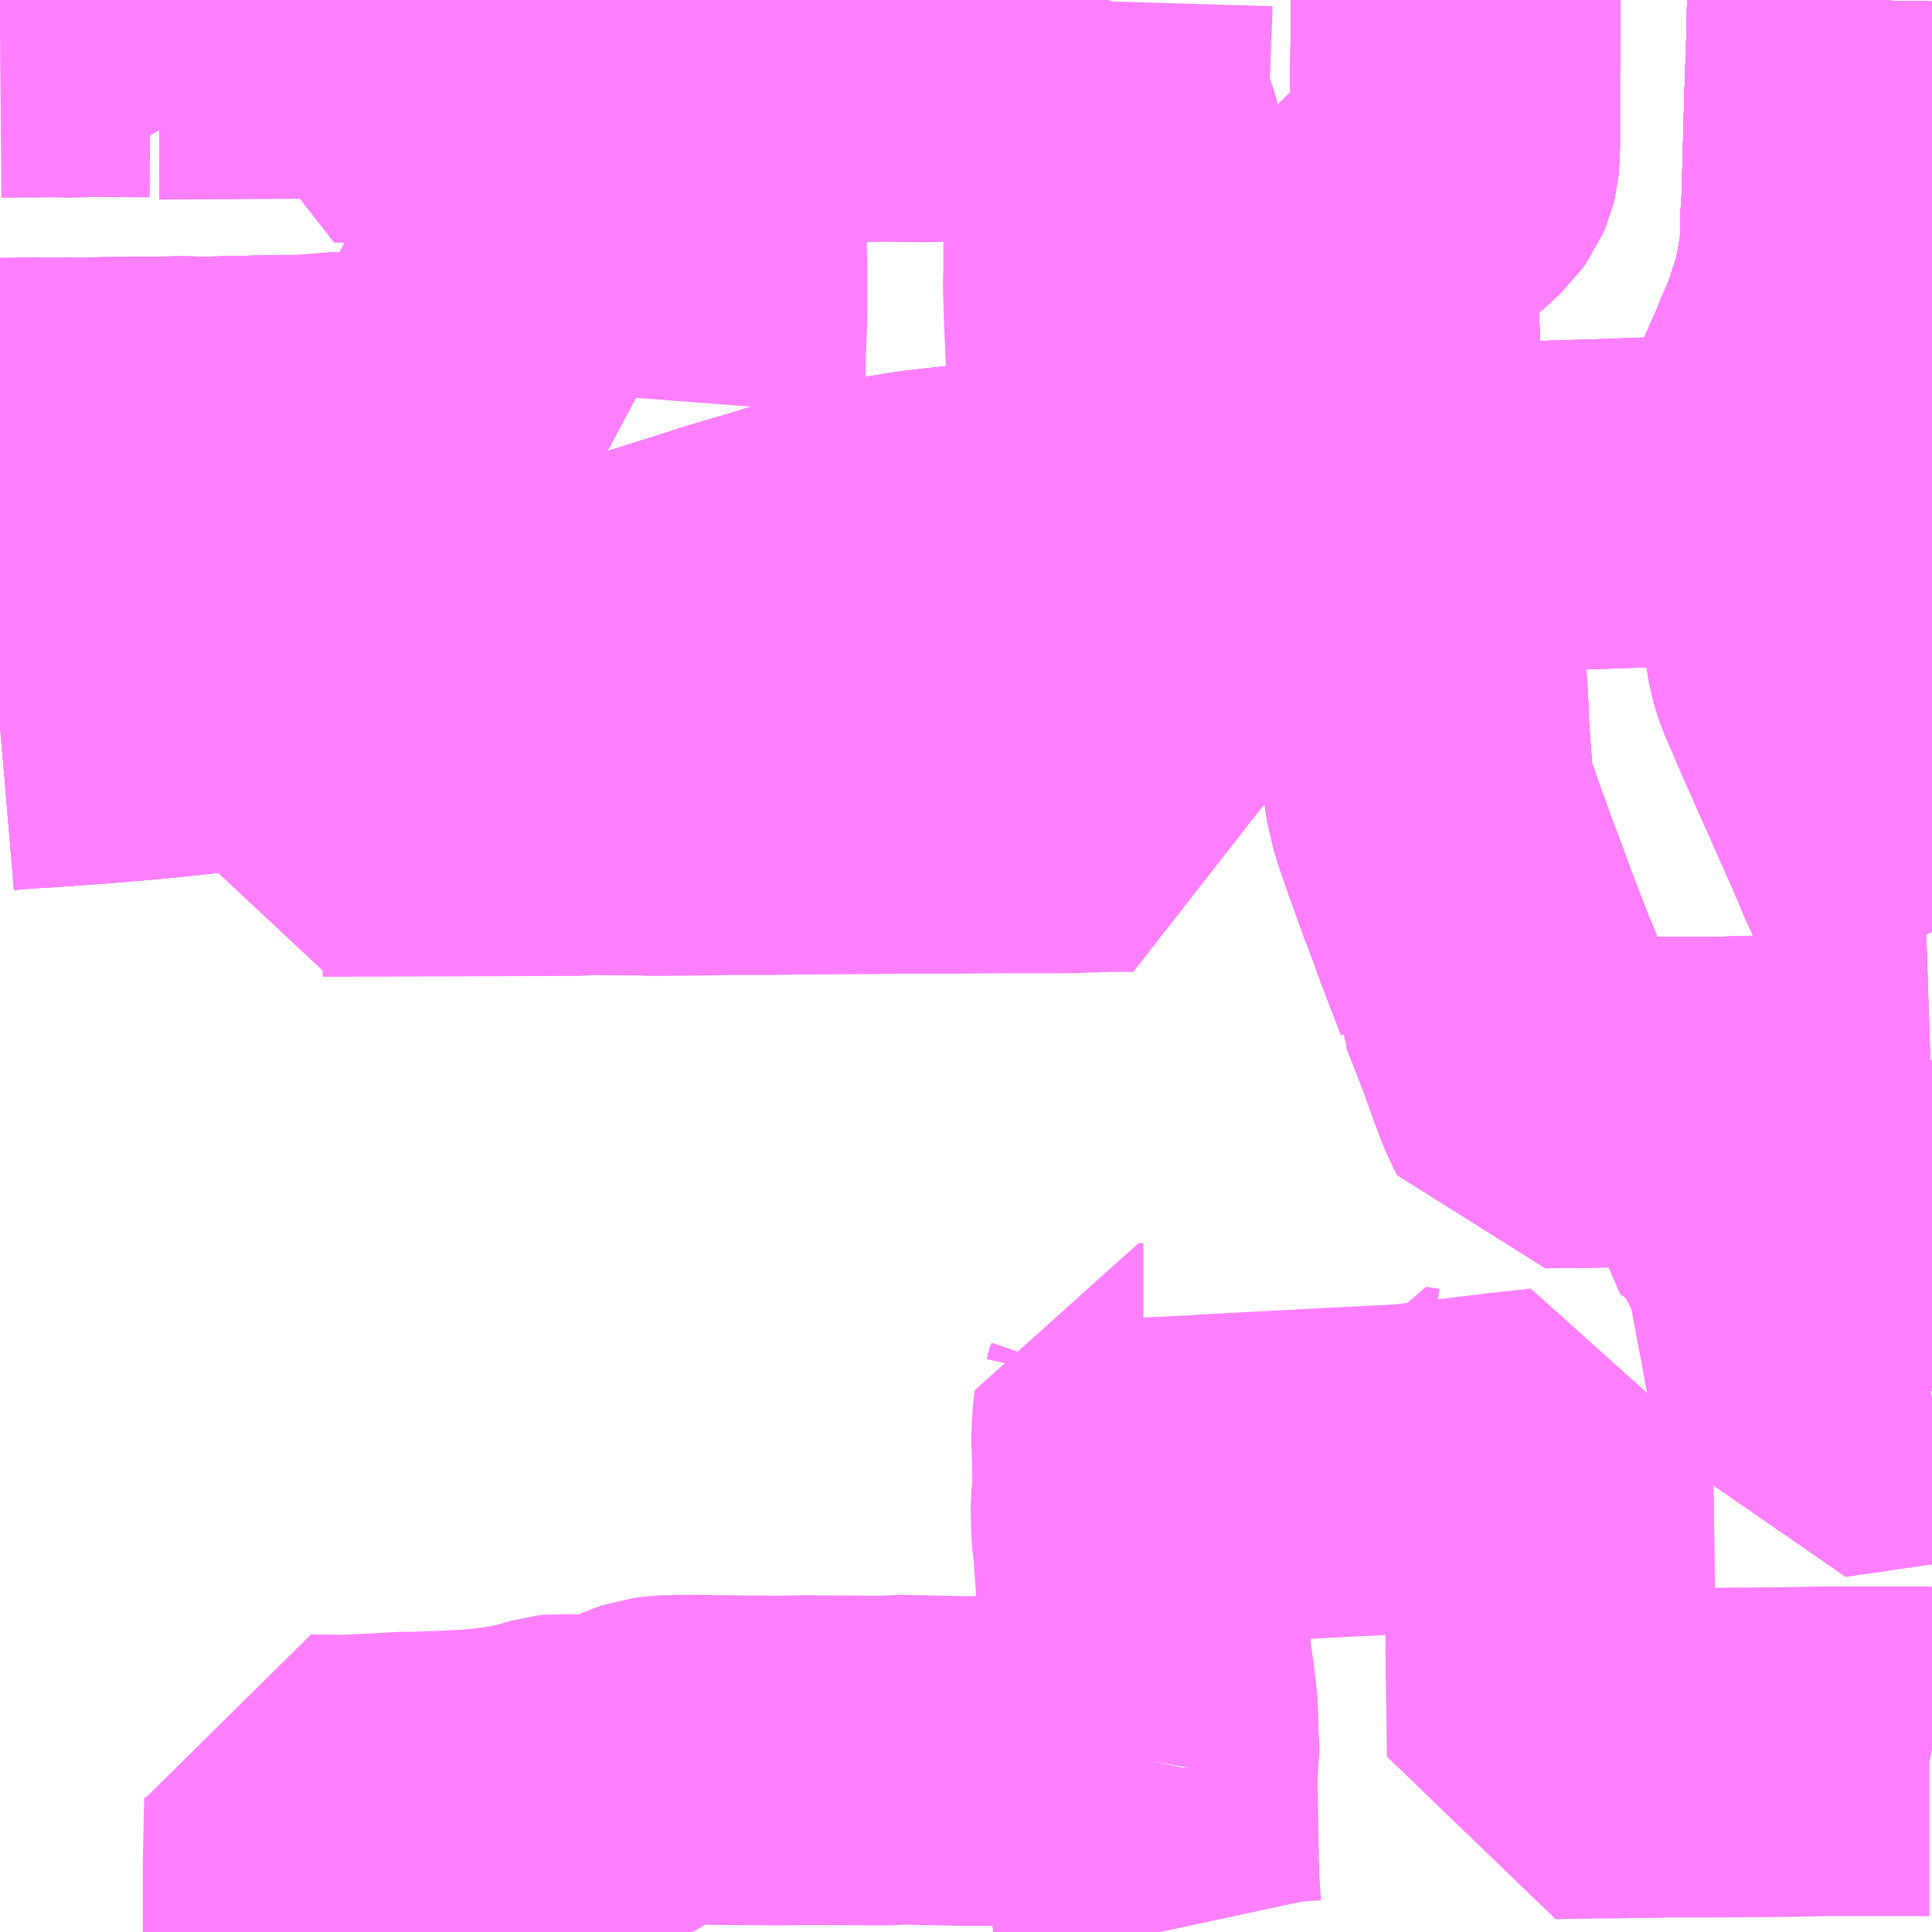 <?xml version="1.0" encoding="UTF-8"?>
<svg  xmlns="http://www.w3.org/2000/svg" xmlns:xlink="http://www.w3.org/1999/xlink" xmlns:go="http://purl.org/svgmap/profile" property="N07_001,N07_002,N07_003,N07_004,N07_005,N07_006,N07_007" viewBox="13579.102 -3462.891 4.395 4.395" go:dataArea="13579.1015625 -3462.890625 4.39453125 4.39453125" >
<globalCoordinateSystem srsName="http://purl.org/crs/84" transform="matrix(100.0,0.0,0.0,-100.0,0.0,0.0)" />
<defs>
 <g id="p0" >
  <circle cx="0.0" cy="0.0" r="3" stroke="green" stroke-width="0.75" vector-effect="non-scaling-stroke" />
 </g>
</defs>
<g fill="none" fill-rule="evenodd" stroke="#FF00FF" stroke-width="0.75" opacity="0.5" vector-effect="non-scaling-stroke" stroke-linejoin="bevel" >
<path content="1,JRバス関東（株）,プレミアム中央ドリーム号/中央ドリーム号/プレミアムドリーム号/ドリーム号/レディースドリーム号/プレミアムレディース,9.4,12.0,12.0," xlink:title="1" d="M13580.423,-3462.891L13580.424,-3462.875L13580.426,-3462.849L13580.426,-3462.829L13580.427,-3462.817L13580.427,-3462.778L13580.426,-3462.74L13580.426,-3462.714L13580.423,-3462.706L13580.42,-3462.671L13580.416,-3462.641L13580.412,-3462.615L13580.405,-3462.585L13580.398,-3462.547L13580.394,-3462.532L13580.383,-3462.49L13580.376,-3462.467L13580.367,-3462.444L13580.359,-3462.426L13580.355,-3462.418L13580.345,-3462.4L13580.334,-3462.38L13580.314,-3462.343L13580.253,-3462.23L13580.191,-3462.113L13580.115,-3461.971L13580.105,-3461.952L13580.1,-3461.943L13580.081,-3461.941L13580.03,-3461.94L13579.993,-3461.94L13579.934,-3461.939L13579.926,-3461.939L13579.886,-3461.938L13579.796,-3461.936L13579.749,-3461.936L13579.572,-3461.932L13579.511,-3461.933L13579.466,-3461.932L13579.453,-3461.932L13579.351,-3461.931L13579.265,-3461.93L13579.166,-3461.93L13579.134,-3461.929L13579.109,-3461.929L13579.104,-3461.929L13579.102,-3461.929"/>
<path content="1,JRバス関東（株）,青春中央ドリーム号/青春中央エコドリーム号/青春ドリーム号/青春レディースドリーム号/青春エコドリーム号/超得割青春号,10.0,14.0,14.0," xlink:title="1" d="M13580.423,-3462.891L13580.424,-3462.875L13580.426,-3462.849L13580.426,-3462.829L13580.427,-3462.817L13580.427,-3462.778L13580.426,-3462.74L13580.426,-3462.714L13580.423,-3462.706L13580.42,-3462.671L13580.416,-3462.641L13580.412,-3462.615L13580.405,-3462.585L13580.398,-3462.547L13580.394,-3462.532L13580.383,-3462.49L13580.376,-3462.467L13580.367,-3462.444L13580.359,-3462.426L13580.355,-3462.418L13580.345,-3462.4L13580.334,-3462.38L13580.314,-3462.343L13580.253,-3462.23L13580.191,-3462.113L13580.115,-3461.971L13580.105,-3461.952L13580.1,-3461.943L13580.081,-3461.941L13580.03,-3461.94L13579.993,-3461.94L13579.934,-3461.939L13579.926,-3461.939L13579.886,-3461.938L13579.796,-3461.936L13579.749,-3461.936L13579.572,-3461.932L13579.511,-3461.933L13579.466,-3461.932L13579.453,-3461.932L13579.351,-3461.931L13579.265,-3461.93L13579.166,-3461.93L13579.134,-3461.929L13579.109,-3461.929L13579.104,-3461.929L13579.102,-3461.929"/>
<path content="1,三重交通（株）,上野天理線,4.5,4.0,4.0," xlink:title="1" d="M13583.106,-3460.157L13583.132,-3460.098L13583.16,-3460.099L13583.248,-3460.1L13583.349,-3460.102L13583.462,-3460.104L13583.496,-3460.104M13583.496,-3460.771L13583.488,-3460.789L13583.452,-3460.872L13583.447,-3460.881L13583.425,-3460.933L13583.414,-3460.956L13583.412,-3460.963L13583.399,-3460.992L13583.388,-3461.019L13583.376,-3461.045L13583.329,-3461.151L13583.303,-3461.209L13583.288,-3461.244L13583.281,-3461.259L13583.266,-3461.293L13583.253,-3461.324L13583.233,-3461.369L13583.223,-3461.402L13583.218,-3461.434L13583.217,-3461.451L13583.213,-3461.504L13583.212,-3461.537L13583.211,-3461.597L13583.207,-3461.619L13583.2,-3461.729L13583.199,-3461.742L13583.197,-3461.763L13583.221,-3461.763L13583.367,-3461.764L13583.443,-3461.765L13583.493,-3461.766L13583.496,-3461.766"/>
<path content="1,三重交通（株）,伊賀～大阪,4.0,4.0,4.0," xlink:title="1" d="M13579.102,-3461.24L13579.149,-3461.244L13579.216,-3461.248L13579.313,-3461.255L13579.443,-3461.266L13579.576,-3461.28L13579.673,-3461.291L13579.803,-3461.306L13579.853,-3461.313L13579.978,-3461.335L13580.046,-3461.35L13580.082,-3461.359L13580.092,-3461.362L13580.165,-3461.381L13580.287,-3461.412L13580.445,-3461.46L13580.615,-3461.513L13580.776,-3461.564L13580.888,-3461.597L13580.9,-3461.601L13581.025,-3461.64L13581.066,-3461.651L13581.119,-3461.662L13581.152,-3461.667L13581.195,-3461.674L13581.315,-3461.688L13581.357,-3461.693L13581.416,-3461.697L13581.43,-3461.698L13581.534,-3461.705L13581.638,-3461.711L13581.681,-3461.713L13581.862,-3461.718L13581.994,-3461.722L13582.124,-3461.726L13582.285,-3461.731L13582.73,-3461.744L13582.951,-3461.752L13583.006,-3461.755L13583.02,-3461.755L13583.175,-3461.762L13583.197,-3461.763L13583.221,-3461.763L13583.367,-3461.764L13583.443,-3461.765L13583.493,-3461.766L13583.496,-3461.766"/>
<path content="1,京成バス（株）,奈良～上野・東京ディズニーリゾート,0.5,0.5,0.5," xlink:title="1" d="M13583.106,-3460.157L13583.149,-3460.16"/>
<path content="1,京成バス（株）,奈良～上野・東京ディズニーリゾート,0.5,0.5,0.5," xlink:title="1" d="M13583.149,-3460.16L13583.16,-3460.099L13583.248,-3460.1L13583.349,-3460.102L13583.462,-3460.104L13583.496,-3460.104"/>
<path content="1,京成バス（株）,奈良～上野・東京ディズニーリゾート,0.5,0.5,0.5," xlink:title="1" d="M13579.102,-3461.929L13579.104,-3461.929L13579.109,-3461.929L13579.134,-3461.929L13579.166,-3461.93L13579.265,-3461.93L13579.351,-3461.931L13579.453,-3461.932L13579.466,-3461.932L13579.511,-3461.933L13579.572,-3461.932L13579.749,-3461.936L13579.796,-3461.936L13579.886,-3461.938L13579.926,-3461.939L13579.934,-3461.939L13579.993,-3461.94L13580.03,-3461.94L13580.081,-3461.941L13580.1,-3461.943L13580.105,-3461.952L13580.115,-3461.971L13580.191,-3462.113L13580.253,-3462.23L13580.314,-3462.343L13580.334,-3462.38L13580.345,-3462.4L13580.355,-3462.418L13580.359,-3462.426L13580.367,-3462.444L13580.376,-3462.467L13580.383,-3462.49L13580.394,-3462.485L13580.407,-3462.507L13580.419,-3462.528L13580.432,-3462.554L13580.467,-3462.616L13580.497,-3462.672L13580.521,-3462.711L13580.537,-3462.744L13580.546,-3462.761L13580.579,-3462.823L13580.62,-3462.891M13583.315,-3462.891L13583.314,-3462.838L13583.312,-3462.76L13583.31,-3462.713L13583.307,-3462.609L13583.302,-3462.425L13583.3,-3462.402L13583.299,-3462.356L13583.298,-3462.32L13583.298,-3462.311L13583.281,-3462.221L13583.271,-3462.186L13583.256,-3462.14L13583.247,-3462.115L13583.232,-3462.079L13583.226,-3462.066L13583.216,-3462.04L13583.211,-3462.029L13583.172,-3461.941L13583.168,-3461.933L13583.179,-3461.876L13583.185,-3461.836L13583.187,-3461.829L13583.192,-3461.795L13583.197,-3461.763L13583.199,-3461.742L13583.2,-3461.729L13583.207,-3461.619L13583.211,-3461.597L13583.212,-3461.537L13583.213,-3461.504L13583.217,-3461.451L13583.218,-3461.434L13583.223,-3461.402L13583.233,-3461.369L13583.253,-3461.324L13583.266,-3461.293L13583.281,-3461.259L13583.288,-3461.244L13583.303,-3461.209L13583.329,-3461.151L13583.376,-3461.045L13583.388,-3461.019L13583.399,-3460.992L13583.412,-3460.963L13583.414,-3460.956L13583.425,-3460.933L13583.447,-3460.881L13583.452,-3460.872L13583.488,-3460.789L13583.496,-3460.771M13583.496,-3460.391L13583.465,-3460.39L13583.336,-3460.389L13583.208,-3460.387L13583.105,-3460.387L13583.109,-3460.372L13583.121,-3460.308L13583.123,-3460.294L13583.126,-3460.281L13583.144,-3460.185L13583.149,-3460.16"/>
<path content="1,名鉄バス（株）,名古屋～奈良,4.0,4.0,4.0," xlink:title="1" d="M13583.315,-3462.891L13583.314,-3462.838L13583.312,-3462.76L13583.31,-3462.713L13583.307,-3462.609L13583.302,-3462.425L13583.299,-3462.356L13583.298,-3462.32L13583.298,-3462.311L13583.281,-3462.221L13583.271,-3462.186L13583.256,-3462.14L13583.247,-3462.115L13583.232,-3462.079L13583.226,-3462.066L13583.216,-3462.04L13583.211,-3462.029L13583.172,-3461.941L13583.168,-3461.933L13583.179,-3461.876L13583.185,-3461.836L13583.187,-3461.829L13583.192,-3461.795L13583.197,-3461.763L13583.199,-3461.742L13583.2,-3461.729L13583.207,-3461.619L13583.211,-3461.597L13583.212,-3461.537L13583.213,-3461.504L13583.217,-3461.451L13583.218,-3461.434L13583.223,-3461.402L13583.233,-3461.369L13583.253,-3461.324L13583.266,-3461.293L13583.281,-3461.259L13583.303,-3461.209L13583.329,-3461.151L13583.376,-3461.045L13583.388,-3461.019L13583.399,-3460.992L13583.412,-3460.963L13583.425,-3460.933L13583.447,-3460.881L13583.452,-3460.872L13583.488,-3460.789L13583.496,-3460.771"/>
<path content="1,大阪空港交通（株）,関西空港リムジンバス　天理駅&gt;&gt;&gt;大阪（伊丹）空港,8.0,8.0,8.0," xlink:title="1" d="M13583.315,-3462.891L13583.314,-3462.838L13583.312,-3462.76L13583.31,-3462.713L13583.307,-3462.609L13583.302,-3462.425L13583.3,-3462.402L13583.299,-3462.356L13583.298,-3462.32L13583.298,-3462.311L13583.281,-3462.221L13583.271,-3462.186L13583.256,-3462.14L13583.247,-3462.115L13583.232,-3462.079L13583.226,-3462.066L13583.216,-3462.04L13583.211,-3462.029L13583.172,-3461.941L13583.168,-3461.933L13583.179,-3461.876L13583.185,-3461.836L13583.187,-3461.829L13583.192,-3461.795L13583.197,-3461.763L13583.199,-3461.742L13583.2,-3461.729L13583.207,-3461.619L13583.211,-3461.597L13583.212,-3461.537L13583.213,-3461.504L13583.217,-3461.451L13583.218,-3461.434L13583.223,-3461.402L13583.233,-3461.369L13583.253,-3461.324L13583.266,-3461.293L13583.281,-3461.259L13583.303,-3461.209L13583.329,-3461.151L13583.376,-3461.045L13583.388,-3461.019L13583.399,-3460.992L13583.412,-3460.963L13583.425,-3460.933L13583.447,-3460.881L13583.452,-3460.872L13583.488,-3460.789L13583.496,-3460.771M13583.496,-3460.391L13583.465,-3460.39L13583.336,-3460.389L13583.208,-3460.387L13583.105,-3460.387L13583.109,-3460.372L13583.121,-3460.308L13583.123,-3460.294L13583.126,-3460.281L13583.144,-3460.185L13583.16,-3460.099L13583.132,-3460.098L13583.106,-3460.157"/>
<path content="1,奈良交通（株）,やまと号　五條-新宿線,1.0,1.0,1.0," xlink:title="1" d="M13583.496,-3459.715L13583.492,-3459.714L13583.478,-3459.711L13583.439,-3459.703L13583.433,-3459.702L13583.355,-3459.691L13583.318,-3459.685L13583.293,-3459.682L13583.278,-3459.68L13583.241,-3459.674L13583.232,-3459.718L13583.231,-3459.727L13583.223,-3459.764L13583.22,-3459.784L13583.218,-3459.79L13583.218,-3459.793L13583.204,-3459.867L13583.198,-3459.897L13583.18,-3459.992L13583.17,-3460.043L13583.166,-3460.069L13583.16,-3460.099"/>
<path content="1,奈良交通（株）,やまと号　五條-新宿線,1.0,1.0,1.0," xlink:title="1" d="M13583.16,-3460.099L13583.132,-3460.098L13583.106,-3460.157"/>
<path content="1,奈良交通（株）,やまと号　五條-新宿線,1.0,1.0,1.0," xlink:title="1" d="M13583.16,-3460.099L13583.248,-3460.1L13583.349,-3460.102L13583.462,-3460.104L13583.496,-3460.104"/>
<path content="1,奈良交通（株）,やまと号　奈良-新宿線,1.0,1.0,1.0," xlink:title="1" d="M13583.16,-3460.099L13583.132,-3460.098L13583.106,-3460.157"/>
<path content="1,奈良交通（株）,やまと号　奈良-新宿線,1.0,1.0,1.0," xlink:title="1" d="M13583.16,-3460.099L13583.248,-3460.1L13583.349,-3460.102L13583.462,-3460.104L13583.496,-3460.104"/>
<path content="1,奈良交通（株）,やまと号　奈良-新宿線,1.0,1.0,1.0," xlink:title="1" d="M13583.315,-3462.891L13583.314,-3462.838L13583.312,-3462.76L13583.31,-3462.713L13583.307,-3462.609L13583.302,-3462.425L13583.3,-3462.402L13583.299,-3462.356L13583.298,-3462.32L13583.298,-3462.311L13583.281,-3462.221L13583.271,-3462.186L13583.256,-3462.14L13583.247,-3462.115L13583.232,-3462.079L13583.226,-3462.066L13583.216,-3462.04L13583.211,-3462.029L13583.172,-3461.941L13583.168,-3461.933L13583.179,-3461.876L13583.185,-3461.836L13583.187,-3461.829L13583.192,-3461.795L13583.197,-3461.763L13583.199,-3461.742L13583.2,-3461.729L13583.207,-3461.619L13583.211,-3461.597L13583.212,-3461.537L13583.213,-3461.504L13583.217,-3461.451L13583.218,-3461.434L13583.223,-3461.402L13583.233,-3461.369L13583.253,-3461.324L13583.266,-3461.293L13583.281,-3461.259L13583.288,-3461.244L13583.303,-3461.209L13583.329,-3461.151L13583.376,-3461.045L13583.388,-3461.019L13583.399,-3460.992L13583.412,-3460.963L13583.414,-3460.956L13583.425,-3460.933L13583.447,-3460.881L13583.452,-3460.872L13583.488,-3460.789L13583.496,-3460.771M13583.496,-3460.391L13583.465,-3460.39L13583.336,-3460.389L13583.208,-3460.387L13583.105,-3460.387L13583.109,-3460.372L13583.121,-3460.308L13583.123,-3460.294L13583.126,-3460.281L13583.144,-3460.185L13583.16,-3460.099"/>
<path content="1,奈良交通（株）,やまと号　奈良-東京ディズニーリゾート・横浜線,1.0,1.0,1.0," xlink:title="1" d="M13583.16,-3460.099L13583.14,-3460.098L13583.132,-3460.098L13583.106,-3460.157"/>
<path content="1,奈良交通（株）,やまと号　奈良-東京ディズニーリゾート・横浜線,1.0,1.0,1.0," xlink:title="1" d="M13583.16,-3460.099L13583.248,-3460.1L13583.349,-3460.102L13583.462,-3460.104L13583.496,-3460.104"/>
<path content="1,奈良交通（株）,やまと号　奈良-東京ディズニーリゾート・横浜線,1.0,1.0,1.0," xlink:title="1" d="M13583.315,-3462.891L13583.314,-3462.838L13583.312,-3462.76L13583.31,-3462.713L13583.307,-3462.609L13583.302,-3462.425L13583.3,-3462.402L13583.299,-3462.356L13583.298,-3462.32L13583.298,-3462.311L13583.281,-3462.221L13583.271,-3462.186L13583.256,-3462.14L13583.247,-3462.115L13583.232,-3462.079L13583.226,-3462.066L13583.216,-3462.04L13583.211,-3462.029L13583.172,-3461.941L13583.168,-3461.933L13583.179,-3461.876L13583.185,-3461.836L13583.187,-3461.829L13583.192,-3461.795L13583.197,-3461.763L13583.199,-3461.742L13583.2,-3461.729L13583.207,-3461.619L13583.211,-3461.597L13583.212,-3461.537L13583.213,-3461.504L13583.217,-3461.451L13583.218,-3461.434L13583.223,-3461.402L13583.233,-3461.369L13583.253,-3461.324L13583.266,-3461.293L13583.281,-3461.259L13583.288,-3461.244L13583.303,-3461.209L13583.329,-3461.151L13583.376,-3461.045L13583.388,-3461.019L13583.399,-3460.992L13583.412,-3460.963L13583.425,-3460.933L13583.447,-3460.881L13583.452,-3460.872L13583.488,-3460.789L13583.496,-3460.771M13583.496,-3460.391L13583.465,-3460.39L13583.336,-3460.389L13583.208,-3460.387L13583.105,-3460.387L13583.109,-3460.372L13583.121,-3460.308L13583.123,-3460.294L13583.126,-3460.281L13583.144,-3460.185L13583.16,-3460.099"/>
<path content="1,奈良交通（株）,二条大路郡山75,0.0,0.0,1.0," xlink:title="1" d="M13580.423,-3462.891L13580.424,-3462.875L13580.426,-3462.849L13580.426,-3462.829L13580.427,-3462.817L13580.427,-3462.778L13580.426,-3462.74L13580.426,-3462.714L13580.423,-3462.706L13580.42,-3462.671L13580.416,-3462.641L13580.412,-3462.615L13580.405,-3462.585L13580.398,-3462.547L13580.394,-3462.532L13580.383,-3462.49L13580.376,-3462.467L13580.367,-3462.444L13580.359,-3462.426L13580.355,-3462.418L13580.345,-3462.4L13580.334,-3462.38L13580.314,-3462.343L13580.253,-3462.23L13580.191,-3462.113L13580.115,-3461.971L13580.105,-3461.952L13580.1,-3461.943L13580.081,-3461.941L13580.03,-3461.94L13579.993,-3461.94L13579.934,-3461.939L13579.926,-3461.939L13579.89,-3461.944"/>
<path content="1,奈良交通（株）,天理シャープ52,11.0,5.0,10.0," xlink:title="1" d="M13583.132,-3460.098L13583.127,-3460.081L13583.082,-3460.08L13583.078,-3460.16L13583.106,-3460.157L13583.132,-3460.098"/>
<path content="1,奈良交通（株）,天理シャープ52,11.0,5.0,10.0," xlink:title="1" d="M13583.496,-3461.798L13583.374,-3461.798L13583.353,-3461.797L13583.207,-3461.796L13583.192,-3461.795L13583.197,-3461.763L13583.199,-3461.742L13583.2,-3461.729L13583.207,-3461.619L13583.211,-3461.597L13583.212,-3461.537L13583.213,-3461.504L13583.217,-3461.451L13583.218,-3461.434L13583.223,-3461.402L13583.233,-3461.369L13583.253,-3461.324L13583.266,-3461.293L13583.281,-3461.259L13583.288,-3461.244L13583.303,-3461.209L13583.329,-3461.151L13583.376,-3461.045L13583.388,-3461.019L13583.399,-3460.992L13583.414,-3460.956L13583.425,-3460.933L13583.447,-3460.881L13583.452,-3460.872L13583.488,-3460.789L13583.496,-3460.771M13583.496,-3460.104L13583.462,-3460.104L13583.349,-3460.102L13583.248,-3460.1L13583.16,-3460.099L13583.132,-3460.098"/>
<path content="1,奈良交通（株）,天理シャープ55,0.0,4.0,0.0," xlink:title="1" d="M13583.132,-3460.098L13583.127,-3460.081L13583.082,-3460.08L13583.078,-3460.16L13583.106,-3460.157L13583.132,-3460.098"/>
<path content="1,奈良交通（株）,天理シャープ55,0.0,4.0,0.0," xlink:title="1" d="M13583.496,-3461.798L13583.374,-3461.798L13583.353,-3461.797L13583.207,-3461.796L13583.192,-3461.795L13583.197,-3461.763L13583.199,-3461.742L13583.2,-3461.729L13583.207,-3461.619L13583.211,-3461.597L13583.212,-3461.537L13583.213,-3461.504L13583.217,-3461.451L13583.218,-3461.434L13583.223,-3461.402L13583.233,-3461.369L13583.253,-3461.324L13583.266,-3461.293L13583.281,-3461.259L13583.288,-3461.244L13583.303,-3461.209L13583.329,-3461.151L13583.376,-3461.045L13583.388,-3461.019L13583.399,-3460.992L13583.414,-3460.956L13583.425,-3460.933L13583.447,-3460.881L13583.452,-3460.872L13583.488,-3460.789L13583.496,-3460.771M13583.496,-3460.104L13583.462,-3460.104L13583.349,-3460.102L13583.248,-3460.1L13583.16,-3460.099L13583.132,-3460.098"/>
<path content="1,奈良交通（株）,天理シャープ65,6.0,3.0,0.0," xlink:title="1" d="M13583.132,-3460.098L13583.127,-3460.081L13583.082,-3460.08L13583.078,-3460.16L13583.106,-3460.157L13583.132,-3460.098"/>
<path content="1,奈良交通（株）,天理シャープ65,6.0,3.0,0.0," xlink:title="1" d="M13583.496,-3460.104L13583.462,-3460.104L13583.349,-3460.102L13583.248,-3460.1L13583.16,-3460.099L13583.132,-3460.098"/>
<path content="1,奈良交通（株）,天理シャープ65,6.0,3.0,0.0," xlink:title="1" d="M13583.496,-3461.798L13583.374,-3461.798L13583.353,-3461.797L13583.207,-3461.796L13583.192,-3461.795L13583.197,-3461.763L13583.199,-3461.742L13583.2,-3461.729L13583.207,-3461.619L13583.211,-3461.597L13583.212,-3461.537L13583.213,-3461.504L13583.217,-3461.451L13583.218,-3461.434L13583.223,-3461.402L13583.233,-3461.369L13583.253,-3461.324L13583.266,-3461.293L13583.281,-3461.259L13583.288,-3461.244L13583.303,-3461.209L13583.329,-3461.151L13583.376,-3461.045L13583.388,-3461.019L13583.399,-3460.992L13583.414,-3460.956L13583.425,-3460.933L13583.447,-3460.881L13583.452,-3460.872L13583.488,-3460.789L13583.496,-3460.771"/>
<path content="1,奈良交通（株）,天理シャープ66,6.0,1.0,0.0," xlink:title="1" d="M13583.132,-3460.098L13583.127,-3460.081L13583.083,-3460.08L13583.078,-3460.16L13583.106,-3460.157L13583.132,-3460.098"/>
<path content="1,奈良交通（株）,天理シャープ66,6.0,1.0,0.0," xlink:title="1" d="M13583.496,-3460.104L13583.462,-3460.104L13583.349,-3460.102L13583.248,-3460.1L13583.16,-3460.099L13583.132,-3460.098"/>
<path content="1,奈良交通（株）,天理シャープ73,1.0,0.0,0.0," xlink:title="1" d="M13583.315,-3462.891L13583.314,-3462.838L13583.312,-3462.76L13583.31,-3462.713L13583.307,-3462.609L13583.302,-3462.425L13583.3,-3462.402L13583.299,-3462.356L13583.298,-3462.32L13583.298,-3462.311L13583.281,-3462.221L13583.271,-3462.186L13583.256,-3462.14L13583.247,-3462.115L13583.232,-3462.079L13583.226,-3462.066L13583.216,-3462.04L13583.211,-3462.029L13583.172,-3461.941L13583.168,-3461.933L13583.179,-3461.876L13583.185,-3461.836L13583.187,-3461.829L13583.192,-3461.795L13583.207,-3461.796L13583.353,-3461.797L13583.374,-3461.798L13583.496,-3461.798"/>
<path content="1,奈良交通（株）,天理市内文,6.0,0.0,0.0," xlink:title="1" d="M13583.132,-3460.098L13583.16,-3460.099L13583.248,-3460.1L13583.349,-3460.102L13583.462,-3460.104L13583.496,-3460.104"/>
<path content="1,奈良交通（株）,天理市内文,6.0,0.0,0.0," xlink:title="1" d="M13583.132,-3460.098L13583.106,-3460.157L13583.078,-3460.16L13583.082,-3460.08L13583.127,-3460.081L13583.132,-3460.098"/>
<path content="1,奈良交通（株）,天理桜井60,10.0,9.0,7.0," xlink:title="1" d="M13583.496,-3460.104L13583.462,-3460.104L13583.349,-3460.102L13583.248,-3460.1L13583.16,-3460.099L13583.132,-3460.098"/>
<path content="1,奈良交通（株）,天理桜井60,10.0,9.0,7.0," xlink:title="1" d="M13583.132,-3460.098L13583.127,-3460.081L13583.083,-3460.08L13583.078,-3460.16L13583.106,-3460.157L13583.132,-3460.098"/>
<path content="1,奈良交通（株）,天理桜井62,13.0,14.0,14.0," xlink:title="1" d="M13583.496,-3460.104L13583.462,-3460.104L13583.349,-3460.102L13583.248,-3460.1L13583.16,-3460.099L13583.132,-3460.098"/>
<path content="1,奈良交通（株）,天理桜井62,13.0,14.0,14.0," xlink:title="1" d="M13583.132,-3460.098L13583.127,-3460.081L13583.083,-3460.08L13583.078,-3460.16L13583.106,-3460.157L13583.132,-3460.098"/>
<path content="1,奈良交通（株）,天理都祁17,3.0,3.0,3.0," xlink:title="1" d="M13583.106,-3460.157L13583.132,-3460.098L13583.16,-3460.099L13583.248,-3460.1L13583.349,-3460.102L13583.462,-3460.104L13583.496,-3460.104M13583.496,-3460.771L13583.488,-3460.789L13583.452,-3460.872L13583.447,-3460.881L13583.425,-3460.933L13583.414,-3460.956L13583.412,-3460.963L13583.399,-3460.992L13583.388,-3461.019L13583.376,-3461.045L13583.329,-3461.151L13583.303,-3461.209L13583.288,-3461.244L13583.281,-3461.259L13583.266,-3461.293L13583.253,-3461.324L13583.233,-3461.369L13583.223,-3461.402L13583.218,-3461.434L13583.217,-3461.451L13583.213,-3461.504L13583.212,-3461.537L13583.211,-3461.597L13583.207,-3461.619L13583.2,-3461.729L13583.199,-3461.742L13583.197,-3461.763L13583.197,-3461.763L13583.221,-3461.763L13583.367,-3461.764L13583.443,-3461.765L13583.493,-3461.766L13583.496,-3461.766"/>
<path content="1,奈良交通（株）,天理都祁18,2.0,1.0,0.0," xlink:title="1" d="M13583.106,-3460.157L13583.132,-3460.098L13583.16,-3460.099L13583.248,-3460.1L13583.349,-3460.102L13583.462,-3460.104L13583.496,-3460.104M13583.496,-3460.771L13583.488,-3460.789L13583.452,-3460.872L13583.447,-3460.881L13583.425,-3460.933L13583.414,-3460.956L13583.412,-3460.963L13583.399,-3460.992L13583.388,-3461.019L13583.376,-3461.045L13583.329,-3461.151L13583.303,-3461.209L13583.288,-3461.244L13583.281,-3461.259L13583.266,-3461.293L13583.253,-3461.324L13583.233,-3461.369L13583.223,-3461.402L13583.218,-3461.434L13583.217,-3461.451L13583.213,-3461.504L13583.212,-3461.537L13583.211,-3461.597L13583.207,-3461.619L13583.2,-3461.729L13583.199,-3461.742L13583.197,-3461.763L13583.197,-3461.763L13583.221,-3461.763L13583.367,-3461.764L13583.443,-3461.765L13583.493,-3461.766L13583.496,-3461.766"/>
<path content="1,奈良交通（株）,天理都祁20,1.0,2.0,1.0," xlink:title="1" d="M13583.106,-3460.157L13583.132,-3460.098L13583.16,-3460.099L13583.248,-3460.1L13583.349,-3460.102L13583.462,-3460.104L13583.496,-3460.104"/>
<path content="1,奈良交通（株）,天理都祁21,2.0,0.0,0.0," xlink:title="1" d="M13583.106,-3460.157L13583.132,-3460.098L13583.16,-3460.099L13583.248,-3460.1L13583.349,-3460.102L13583.462,-3460.104L13583.496,-3460.104M13583.496,-3460.771L13583.488,-3460.789L13583.452,-3460.872L13583.447,-3460.881L13583.425,-3460.933L13583.414,-3460.956L13583.412,-3460.963L13583.399,-3460.992L13583.388,-3461.019L13583.376,-3461.045L13583.329,-3461.151L13583.303,-3461.209L13583.288,-3461.244L13583.281,-3461.259L13583.266,-3461.293L13583.253,-3461.324L13583.233,-3461.369L13583.223,-3461.402L13583.218,-3461.434L13583.217,-3461.451L13583.213,-3461.504L13583.212,-3461.537L13583.211,-3461.597L13583.207,-3461.619L13583.2,-3461.729L13583.199,-3461.742L13583.197,-3461.763L13583.197,-3461.763L13583.221,-3461.763L13583.367,-3461.764L13583.443,-3461.765L13583.493,-3461.766L13583.496,-3461.766"/>
<path content="1,奈良交通（株）,天理都祁23,1.0,2.0,2.0," xlink:title="1" d="M13583.106,-3460.157L13583.132,-3460.098L13583.16,-3460.099L13583.248,-3460.1L13583.349,-3460.102L13583.462,-3460.104L13583.496,-3460.104"/>
<path content="1,奈良交通（株）,天理都祁24,2.0,1.0,1.0," xlink:title="1" d="M13583.106,-3460.157L13583.132,-3460.098L13583.16,-3460.099L13583.248,-3460.1L13583.349,-3460.102L13583.462,-3460.104L13583.496,-3460.104"/>
<path content="1,奈良交通（株）,天理都祁28,1.0,1.0,1.0," xlink:title="1" d="M13583.106,-3460.157L13583.132,-3460.098L13583.16,-3460.099L13583.248,-3460.1L13583.349,-3460.102L13583.462,-3460.104L13583.496,-3460.104"/>
<path content="1,奈良交通（株）,奈良天理192,1.0,1.0,1.0," xlink:title="1" d="M13583.132,-3460.098L13583.127,-3460.081L13583.083,-3460.08L13583.078,-3460.16L13583.106,-3460.157L13583.132,-3460.098"/>
<path content="1,奈良交通（株）,奈良天理192,1.0,1.0,1.0," xlink:title="1" d="M13583.16,-3460.099L13583.132,-3460.098"/>
<path content="1,奈良交通（株）,奈良天理192,1.0,1.0,1.0," xlink:title="1" d="M13583.16,-3460.099L13583.144,-3460.185L13583.126,-3460.281L13583.123,-3460.294L13583.121,-3460.308L13583.109,-3460.372L13583.105,-3460.387L13583.012,-3460.385L13583.004,-3460.385L13582.954,-3460.384L13582.951,-3460.384L13582.925,-3460.385L13582.787,-3460.383L13582.777,-3460.383L13582.655,-3460.382L13582.621,-3460.381L13582.618,-3460.381L13582.605,-3460.408L13582.599,-3460.421L13582.594,-3460.433L13582.576,-3460.481L13582.555,-3460.54L13582.514,-3460.645L13582.505,-3460.664L13582.504,-3460.666L13582.504,-3460.668L13582.501,-3460.676L13582.48,-3460.73L13582.456,-3460.793L13582.442,-3460.832L13582.426,-3460.875L13582.425,-3460.876L13582.386,-3460.984L13582.366,-3461.042L13582.36,-3461.063L13582.359,-3461.066L13582.356,-3461.075L13582.351,-3461.108L13582.343,-3461.217L13582.342,-3461.232L13582.341,-3461.257L13582.34,-3461.287L13582.336,-3461.347L13582.333,-3461.372L13582.33,-3461.429L13582.328,-3461.453L13582.324,-3461.517L13582.322,-3461.524L13582.315,-3461.641L13582.313,-3461.661L13582.31,-3461.696L13582.3,-3461.76L13582.296,-3461.805L13582.294,-3461.823L13582.291,-3461.839L13582.281,-3461.885L13582.27,-3461.922L13582.264,-3461.946L13582.238,-3462.027L13582.238,-3462.028L13582.236,-3462.032L13582.235,-3462.036L13582.232,-3462.057L13582.229,-3462.147L13582.227,-3462.203L13582.229,-3462.306L13582.233,-3462.325L13582.234,-3462.327L13582.241,-3462.344L13582.254,-3462.365L13582.262,-3462.374L13582.284,-3462.398L13582.323,-3462.434L13582.37,-3462.474L13582.395,-3462.497L13582.405,-3462.511L13582.408,-3462.518L13582.41,-3462.526L13582.411,-3462.535L13582.411,-3462.539L13582.412,-3462.553L13582.412,-3462.569L13582.412,-3462.723L13582.413,-3462.805L13582.413,-3462.874L13582.413,-3462.891"/>
<path content="1,奈良交通（株）,奈良天理192,1.0,1.0,1.0," xlink:title="1" d="M13583.496,-3460.104L13583.462,-3460.104L13583.349,-3460.102L13583.248,-3460.1L13583.16,-3460.099"/>
<path content="1,奈良交通（株）,奈良天理192,1.0,1.0,1.0," xlink:title="1" d="M13583.315,-3462.891L13583.314,-3462.838L13583.312,-3462.76L13583.31,-3462.713L13583.307,-3462.609L13583.302,-3462.425L13583.3,-3462.402L13583.299,-3462.356L13583.298,-3462.32L13583.298,-3462.311L13583.281,-3462.221L13583.271,-3462.186L13583.256,-3462.14L13583.247,-3462.115L13583.232,-3462.079L13583.226,-3462.066L13583.216,-3462.04L13583.211,-3462.029L13583.172,-3461.941L13583.168,-3461.933L13583.179,-3461.876L13583.185,-3461.836L13583.187,-3461.829L13583.192,-3461.795L13583.197,-3461.763L13583.199,-3461.742L13583.2,-3461.729L13583.207,-3461.619L13583.211,-3461.597L13583.212,-3461.537L13583.213,-3461.504L13583.217,-3461.451L13583.218,-3461.434L13583.223,-3461.402L13583.233,-3461.369L13583.253,-3461.324L13583.266,-3461.293L13583.281,-3461.259L13583.288,-3461.244L13583.303,-3461.209L13583.329,-3461.151L13583.376,-3461.045L13583.388,-3461.019L13583.399,-3460.992L13583.414,-3460.956L13583.425,-3460.933L13583.447,-3460.881L13583.452,-3460.872L13583.488,-3460.789L13583.496,-3460.771"/>
<path content="1,奈良交通（株）,奈良天理47,0.0,0.0,1.0," xlink:title="1" d="M13583.132,-3460.098L13583.127,-3460.081L13583.083,-3460.08L13583.078,-3460.16L13583.106,-3460.157L13583.132,-3460.098"/>
<path content="1,奈良交通（株）,奈良天理47,0.0,0.0,1.0," xlink:title="1" d="M13583.16,-3460.099L13583.132,-3460.098"/>
<path content="1,奈良交通（株）,奈良天理47,0.0,0.0,1.0," xlink:title="1" d="M13583.16,-3460.099L13583.144,-3460.185L13583.126,-3460.281L13583.123,-3460.294L13583.121,-3460.308L13583.109,-3460.372L13583.105,-3460.387L13583.012,-3460.385L13583.004,-3460.385L13582.954,-3460.384L13582.951,-3460.384L13582.925,-3460.385L13582.787,-3460.383L13582.777,-3460.383L13582.655,-3460.382L13582.621,-3460.381L13582.618,-3460.381L13582.605,-3460.408L13582.599,-3460.421L13582.594,-3460.433L13582.576,-3460.481L13582.555,-3460.54L13582.514,-3460.645L13582.505,-3460.664L13582.504,-3460.666L13582.504,-3460.668L13582.501,-3460.676L13582.48,-3460.73L13582.456,-3460.793L13582.442,-3460.832L13582.426,-3460.875L13582.425,-3460.876L13582.386,-3460.984L13582.366,-3461.042L13582.36,-3461.063L13582.359,-3461.066L13582.356,-3461.075L13582.351,-3461.108L13582.343,-3461.217L13582.342,-3461.232L13582.341,-3461.257L13582.34,-3461.287L13582.336,-3461.347L13582.333,-3461.372L13582.33,-3461.429L13582.328,-3461.453L13582.324,-3461.517L13582.322,-3461.524L13582.315,-3461.641L13582.313,-3461.661L13582.31,-3461.696L13582.3,-3461.76L13582.296,-3461.805L13582.294,-3461.823L13582.291,-3461.839L13582.281,-3461.885L13582.27,-3461.922L13582.264,-3461.946L13582.238,-3462.027L13582.238,-3462.028L13582.236,-3462.032L13582.235,-3462.036L13582.232,-3462.057L13582.229,-3462.147L13582.227,-3462.203L13582.229,-3462.306L13582.233,-3462.325L13582.234,-3462.327L13582.241,-3462.344L13582.254,-3462.365L13582.262,-3462.374L13582.284,-3462.398L13582.323,-3462.434L13582.37,-3462.474L13582.395,-3462.497L13582.405,-3462.511L13582.408,-3462.518L13582.41,-3462.526L13582.411,-3462.535L13582.411,-3462.539L13582.412,-3462.553L13582.412,-3462.569L13582.412,-3462.723L13582.413,-3462.805L13582.413,-3462.874L13582.413,-3462.891"/>
<path content="1,奈良交通（株）,奈良天理47,0.0,0.0,1.0," xlink:title="1" d="M13583.315,-3462.891L13583.314,-3462.838L13583.312,-3462.76L13583.31,-3462.713L13583.307,-3462.609L13583.302,-3462.425L13583.3,-3462.402L13583.299,-3462.356L13583.298,-3462.32L13583.298,-3462.311L13583.281,-3462.221L13583.271,-3462.186L13583.256,-3462.14L13583.247,-3462.115L13583.232,-3462.079L13583.226,-3462.066L13583.216,-3462.04L13583.211,-3462.029L13583.172,-3461.941L13583.168,-3461.933L13583.179,-3461.876L13583.185,-3461.836L13583.187,-3461.829L13583.192,-3461.795L13583.197,-3461.763L13583.199,-3461.742L13583.2,-3461.729L13583.207,-3461.619L13583.211,-3461.597L13583.212,-3461.537L13583.213,-3461.504L13583.217,-3461.451L13583.218,-3461.434L13583.223,-3461.402L13583.233,-3461.369L13583.253,-3461.324L13583.266,-3461.293L13583.281,-3461.259L13583.288,-3461.244L13583.303,-3461.209L13583.329,-3461.151L13583.376,-3461.045L13583.388,-3461.019L13583.399,-3460.992L13583.414,-3460.956L13583.425,-3460.933L13583.447,-3460.881L13583.452,-3460.872L13583.488,-3460.789L13583.496,-3460.771M13583.496,-3460.104L13583.462,-3460.104L13583.349,-3460.102L13583.248,-3460.1L13583.16,-3460.099"/>
<path content="1,奈良交通（株）,奈良天理50,13.0,12.0,26.0," xlink:title="1" d="M13583.132,-3460.098L13583.127,-3460.081L13583.083,-3460.08L13583.078,-3460.16L13583.106,-3460.157L13583.132,-3460.098"/>
<path content="1,奈良交通（株）,奈良天理50,13.0,12.0,26.0," xlink:title="1" d="M13583.16,-3460.099L13583.132,-3460.098"/>
<path content="1,奈良交通（株）,奈良天理50,13.0,12.0,26.0," xlink:title="1" d="M13583.16,-3460.099L13583.144,-3460.185L13583.126,-3460.281L13583.123,-3460.294L13583.121,-3460.308L13583.109,-3460.372L13583.105,-3460.387L13583.012,-3460.385L13583.004,-3460.385L13582.954,-3460.384L13582.951,-3460.384L13582.925,-3460.385L13582.787,-3460.383L13582.777,-3460.383L13582.655,-3460.382L13582.621,-3460.381L13582.618,-3460.381L13582.605,-3460.408L13582.599,-3460.421L13582.594,-3460.433L13582.576,-3460.481L13582.555,-3460.54L13582.514,-3460.645L13582.505,-3460.664L13582.504,-3460.666L13582.504,-3460.668L13582.501,-3460.676L13582.48,-3460.73L13582.456,-3460.793L13582.442,-3460.832L13582.426,-3460.875L13582.425,-3460.876L13582.386,-3460.984L13582.366,-3461.042L13582.36,-3461.063L13582.359,-3461.066L13582.356,-3461.075L13582.351,-3461.108L13582.343,-3461.217L13582.342,-3461.232L13582.341,-3461.257L13582.34,-3461.287L13582.336,-3461.347L13582.333,-3461.372L13582.33,-3461.429L13582.328,-3461.453L13582.324,-3461.517L13582.322,-3461.524L13582.315,-3461.641L13582.313,-3461.661L13582.31,-3461.696L13582.3,-3461.76L13582.296,-3461.805L13582.294,-3461.823L13582.291,-3461.839L13582.281,-3461.885L13582.27,-3461.922L13582.264,-3461.946L13582.238,-3462.027L13582.238,-3462.028L13582.236,-3462.032L13582.235,-3462.036L13582.232,-3462.057L13582.229,-3462.147L13582.227,-3462.203L13582.229,-3462.306L13582.233,-3462.325L13582.234,-3462.327L13582.241,-3462.344L13582.254,-3462.365L13582.262,-3462.374L13582.284,-3462.398L13582.323,-3462.434L13582.37,-3462.474L13582.395,-3462.497L13582.405,-3462.511L13582.408,-3462.518L13582.41,-3462.526L13582.411,-3462.535L13582.411,-3462.539L13582.412,-3462.553L13582.412,-3462.569L13582.412,-3462.723L13582.413,-3462.805L13582.413,-3462.874L13582.413,-3462.891"/>
<path content="1,奈良交通（株）,奈良天理50,13.0,12.0,26.0," xlink:title="1" d="M13583.315,-3462.891L13583.314,-3462.838L13583.312,-3462.76L13583.31,-3462.713L13583.307,-3462.609L13583.302,-3462.425L13583.3,-3462.402L13583.299,-3462.356L13583.298,-3462.32L13583.298,-3462.311L13583.281,-3462.221L13583.271,-3462.186L13583.256,-3462.14L13583.247,-3462.115L13583.232,-3462.079L13583.226,-3462.066L13583.216,-3462.04L13583.211,-3462.029L13583.172,-3461.941L13583.168,-3461.933L13583.179,-3461.876L13583.185,-3461.836L13583.187,-3461.829L13583.192,-3461.795L13583.197,-3461.763L13583.199,-3461.742L13583.2,-3461.729L13583.207,-3461.619L13583.211,-3461.597L13583.212,-3461.537L13583.213,-3461.504L13583.217,-3461.451L13583.218,-3461.434L13583.223,-3461.402L13583.233,-3461.369L13583.253,-3461.324L13583.266,-3461.293L13583.281,-3461.259L13583.288,-3461.244L13583.303,-3461.209L13583.329,-3461.151L13583.376,-3461.045L13583.388,-3461.019L13583.399,-3460.992L13583.414,-3460.956L13583.425,-3460.933L13583.447,-3460.881L13583.452,-3460.872L13583.488,-3460.789L13583.496,-3460.771M13583.496,-3460.104L13583.462,-3460.104L13583.349,-3460.102L13583.248,-3460.1L13583.16,-3460.099"/>
<path content="1,奈良交通（株）,奈良天理82,0.0,14.0,11.0," xlink:title="1" d="M13583.132,-3460.098L13583.127,-3460.081L13583.083,-3460.08L13583.078,-3460.16L13583.106,-3460.157L13583.132,-3460.098"/>
<path content="1,奈良交通（株）,奈良天理82,0.0,14.0,11.0," xlink:title="1" d="M13583.16,-3460.099L13583.132,-3460.098"/>
<path content="1,奈良交通（株）,奈良天理82,0.0,14.0,11.0," xlink:title="1" d="M13583.16,-3460.099L13583.144,-3460.185L13583.126,-3460.281L13583.123,-3460.294L13583.121,-3460.308L13583.109,-3460.372L13583.105,-3460.387L13583.012,-3460.385L13583.004,-3460.385L13582.954,-3460.384L13582.951,-3460.384L13582.925,-3460.385L13582.787,-3460.383L13582.777,-3460.383L13582.655,-3460.382L13582.621,-3460.381L13582.618,-3460.381L13582.605,-3460.408L13582.599,-3460.421L13582.594,-3460.433L13582.576,-3460.481L13582.555,-3460.54L13582.514,-3460.645L13582.505,-3460.664L13582.504,-3460.666L13582.504,-3460.668L13582.501,-3460.676L13582.48,-3460.73L13582.456,-3460.793L13582.442,-3460.832L13582.426,-3460.875L13582.425,-3460.876L13582.386,-3460.984L13582.366,-3461.042L13582.36,-3461.063L13582.359,-3461.066L13582.356,-3461.075L13582.351,-3461.108L13582.343,-3461.217L13582.342,-3461.232L13582.341,-3461.257L13582.34,-3461.287L13582.336,-3461.347L13582.333,-3461.372L13582.33,-3461.429L13582.328,-3461.453L13582.324,-3461.517L13582.322,-3461.524L13582.315,-3461.641L13582.313,-3461.661L13582.31,-3461.696L13582.3,-3461.76L13582.296,-3461.805L13582.294,-3461.823L13582.291,-3461.839L13582.281,-3461.885L13582.27,-3461.922L13582.264,-3461.946L13582.238,-3462.027L13582.238,-3462.028L13582.236,-3462.032L13582.235,-3462.036L13582.232,-3462.057L13582.229,-3462.147L13582.227,-3462.203L13582.229,-3462.306L13582.233,-3462.325L13582.234,-3462.327L13582.241,-3462.344L13582.254,-3462.365L13582.262,-3462.374L13582.284,-3462.398L13582.323,-3462.434L13582.37,-3462.474L13582.395,-3462.497L13582.405,-3462.511L13582.408,-3462.518L13582.41,-3462.526L13582.411,-3462.535L13582.411,-3462.539L13582.412,-3462.553L13582.412,-3462.569L13582.412,-3462.723L13582.413,-3462.805L13582.413,-3462.874L13582.413,-3462.891"/>
<path content="1,奈良交通（株）,奈良天理82,0.0,14.0,11.0," xlink:title="1" d="M13583.496,-3460.104L13583.462,-3460.104L13583.349,-3460.102L13583.248,-3460.1L13583.16,-3460.099"/>
<path content="1,奈良交通（株）,奈良天理82,0.0,14.0,11.0," xlink:title="1" d="M13583.315,-3462.891L13583.314,-3462.838L13583.312,-3462.76L13583.31,-3462.713L13583.307,-3462.609L13583.302,-3462.425L13583.3,-3462.402L13583.299,-3462.356L13583.298,-3462.32L13583.298,-3462.311L13583.281,-3462.221L13583.271,-3462.186L13583.256,-3462.14L13583.247,-3462.115L13583.232,-3462.079L13583.226,-3462.066L13583.216,-3462.04L13583.211,-3462.029L13583.172,-3461.941L13583.168,-3461.933L13583.179,-3461.876L13583.185,-3461.836L13583.187,-3461.829L13583.192,-3461.795L13583.197,-3461.763L13583.199,-3461.742L13583.2,-3461.729L13583.207,-3461.619L13583.211,-3461.597L13583.212,-3461.537L13583.213,-3461.504L13583.217,-3461.451L13583.218,-3461.434L13583.223,-3461.402L13583.233,-3461.369L13583.253,-3461.324L13583.266,-3461.293L13583.281,-3461.259L13583.288,-3461.244L13583.303,-3461.209L13583.329,-3461.151L13583.376,-3461.045L13583.388,-3461.019L13583.399,-3460.992L13583.414,-3460.956L13583.425,-3460.933L13583.447,-3460.881L13583.452,-3460.872L13583.488,-3460.789L13583.496,-3460.771"/>
<path content="1,奈良交通（株）,奈良天理92,22.0,13.0,0.0," xlink:title="1" d="M13583.132,-3460.098L13583.127,-3460.081L13583.083,-3460.08L13583.078,-3460.16L13583.106,-3460.157L13583.132,-3460.098"/>
<path content="1,奈良交通（株）,奈良天理92,22.0,13.0,0.0," xlink:title="1" d="M13583.16,-3460.099L13583.132,-3460.098"/>
<path content="1,奈良交通（株）,奈良天理92,22.0,13.0,0.0," xlink:title="1" d="M13583.16,-3460.099L13583.144,-3460.185L13583.126,-3460.281L13583.123,-3460.294L13583.121,-3460.308L13583.109,-3460.372L13583.105,-3460.387L13583.012,-3460.385L13583.004,-3460.385L13582.954,-3460.384L13582.951,-3460.384L13582.925,-3460.385L13582.787,-3460.383L13582.777,-3460.383L13582.655,-3460.382L13582.621,-3460.381L13582.618,-3460.381L13582.605,-3460.408L13582.599,-3460.421L13582.594,-3460.433L13582.576,-3460.481L13582.555,-3460.54L13582.514,-3460.645L13582.505,-3460.664L13582.504,-3460.666L13582.504,-3460.668L13582.501,-3460.676L13582.48,-3460.73L13582.456,-3460.793L13582.442,-3460.832L13582.426,-3460.875L13582.425,-3460.876L13582.386,-3460.984L13582.366,-3461.042L13582.36,-3461.063L13582.359,-3461.066L13582.356,-3461.075L13582.351,-3461.108L13582.343,-3461.217L13582.342,-3461.232L13582.341,-3461.257L13582.34,-3461.287L13582.336,-3461.347L13582.333,-3461.372L13582.33,-3461.429L13582.328,-3461.453L13582.324,-3461.517L13582.322,-3461.524L13582.315,-3461.641L13582.313,-3461.661L13582.31,-3461.696L13582.3,-3461.76L13582.296,-3461.805L13582.294,-3461.823L13582.291,-3461.839L13582.281,-3461.885L13582.27,-3461.922L13582.264,-3461.946L13582.238,-3462.027L13582.238,-3462.028L13582.236,-3462.032L13582.235,-3462.036L13582.232,-3462.057L13582.229,-3462.147L13582.227,-3462.203L13582.229,-3462.306L13582.233,-3462.325L13582.234,-3462.327L13582.241,-3462.344L13582.254,-3462.365L13582.262,-3462.374L13582.284,-3462.398L13582.323,-3462.434L13582.37,-3462.474L13582.395,-3462.497L13582.405,-3462.511L13582.408,-3462.518L13582.41,-3462.526L13582.411,-3462.535L13582.411,-3462.539L13582.412,-3462.553L13582.412,-3462.569L13582.412,-3462.723L13582.413,-3462.805L13582.413,-3462.874L13582.413,-3462.891"/>
<path content="1,奈良交通（株）,奈良天理92,22.0,13.0,0.0," xlink:title="1" d="M13583.496,-3460.104L13583.462,-3460.104L13583.349,-3460.102L13583.248,-3460.1L13583.16,-3460.099"/>
<path content="1,奈良交通（株）,奈良天理92,22.0,13.0,0.0," xlink:title="1" d="M13583.315,-3462.891L13583.314,-3462.838L13583.312,-3462.76L13583.31,-3462.713L13583.307,-3462.609L13583.302,-3462.425L13583.3,-3462.402L13583.299,-3462.356L13583.298,-3462.32L13583.298,-3462.311L13583.281,-3462.221L13583.271,-3462.186L13583.256,-3462.14L13583.247,-3462.115L13583.232,-3462.079L13583.226,-3462.066L13583.216,-3462.04L13583.211,-3462.029L13583.172,-3461.941L13583.168,-3461.933L13583.179,-3461.876L13583.185,-3461.836L13583.187,-3461.829L13583.192,-3461.795L13583.197,-3461.763L13583.199,-3461.742L13583.2,-3461.729L13583.207,-3461.619L13583.211,-3461.597L13583.212,-3461.537L13583.213,-3461.504L13583.217,-3461.451L13583.218,-3461.434L13583.223,-3461.402L13583.233,-3461.369L13583.253,-3461.324L13583.266,-3461.293L13583.281,-3461.259L13583.288,-3461.244L13583.303,-3461.209L13583.329,-3461.151L13583.376,-3461.045L13583.388,-3461.019L13583.399,-3460.992L13583.414,-3460.956L13583.425,-3460.933L13583.447,-3460.881L13583.452,-3460.872L13583.488,-3460.789L13583.496,-3460.771"/>
<path content="1,奈良交通（株）,奈良天理93,1.0,1.0,0.0," xlink:title="1" d="M13583.132,-3460.098L13583.127,-3460.081L13583.083,-3460.08L13583.078,-3460.16L13583.106,-3460.157L13583.132,-3460.098"/>
<path content="1,奈良交通（株）,奈良天理93,1.0,1.0,0.0," xlink:title="1" d="M13583.16,-3460.099L13583.132,-3460.098"/>
<path content="1,奈良交通（株）,奈良天理93,1.0,1.0,0.0," xlink:title="1" d="M13583.16,-3460.099L13583.144,-3460.185L13583.126,-3460.281L13583.123,-3460.294L13583.121,-3460.308L13583.109,-3460.372L13583.105,-3460.387L13583.012,-3460.385L13583.004,-3460.385L13582.954,-3460.384L13582.951,-3460.384L13582.925,-3460.385L13582.787,-3460.383L13582.777,-3460.383L13582.655,-3460.382L13582.621,-3460.381L13582.618,-3460.381L13582.605,-3460.408L13582.599,-3460.421L13582.594,-3460.433L13582.576,-3460.481L13582.555,-3460.54L13582.514,-3460.645L13582.505,-3460.664L13582.504,-3460.666L13582.504,-3460.668L13582.501,-3460.676L13582.48,-3460.73L13582.456,-3460.793L13582.442,-3460.832L13582.426,-3460.875L13582.425,-3460.876L13582.386,-3460.984L13582.366,-3461.042L13582.36,-3461.063L13582.359,-3461.066L13582.356,-3461.075L13582.351,-3461.108L13582.343,-3461.217L13582.342,-3461.232L13582.341,-3461.257L13582.34,-3461.287L13582.336,-3461.347L13582.333,-3461.372L13582.33,-3461.429L13582.328,-3461.453L13582.324,-3461.517L13582.322,-3461.524L13582.315,-3461.641L13582.313,-3461.661L13582.31,-3461.696L13582.3,-3461.76L13582.296,-3461.805L13582.294,-3461.823L13582.291,-3461.839L13582.281,-3461.885L13582.27,-3461.922L13582.264,-3461.946L13582.238,-3462.027L13582.238,-3462.028L13582.236,-3462.032L13582.235,-3462.036L13582.232,-3462.057L13582.229,-3462.147L13582.227,-3462.203L13582.229,-3462.306L13582.233,-3462.325L13582.234,-3462.327L13582.241,-3462.344L13582.254,-3462.365L13582.262,-3462.374L13582.284,-3462.398L13582.323,-3462.434L13582.37,-3462.474L13582.395,-3462.497L13582.405,-3462.511L13582.408,-3462.518L13582.41,-3462.526L13582.411,-3462.535L13582.411,-3462.539L13582.412,-3462.553L13582.412,-3462.569L13582.412,-3462.723L13582.413,-3462.805L13582.413,-3462.874L13582.413,-3462.891"/>
<path content="1,奈良交通（株）,奈良天理93,1.0,1.0,0.0," xlink:title="1" d="M13583.496,-3460.104L13583.462,-3460.104L13583.349,-3460.102L13583.248,-3460.1L13583.16,-3460.099"/>
<path content="1,奈良交通（株）,奈良天理93,1.0,1.0,0.0," xlink:title="1" d="M13583.315,-3462.891L13583.314,-3462.838L13583.312,-3462.76L13583.31,-3462.713L13583.307,-3462.609L13583.302,-3462.425L13583.3,-3462.402L13583.299,-3462.356L13583.298,-3462.32L13583.298,-3462.311L13583.281,-3462.221L13583.271,-3462.186L13583.256,-3462.14L13583.247,-3462.115L13583.232,-3462.079L13583.226,-3462.066L13583.216,-3462.04L13583.211,-3462.029L13583.172,-3461.941L13583.168,-3461.933L13583.179,-3461.876L13583.185,-3461.836L13583.187,-3461.829L13583.192,-3461.795L13583.197,-3461.763L13583.199,-3461.742L13583.2,-3461.729L13583.207,-3461.619L13583.211,-3461.597L13583.212,-3461.537L13583.213,-3461.504L13583.217,-3461.451L13583.218,-3461.434L13583.223,-3461.402L13583.233,-3461.369L13583.253,-3461.324L13583.266,-3461.293L13583.281,-3461.259L13583.288,-3461.244L13583.303,-3461.209L13583.329,-3461.151L13583.376,-3461.045L13583.388,-3461.019L13583.399,-3460.992L13583.414,-3460.956L13583.425,-3460.933L13583.447,-3460.881L13583.452,-3460.872L13583.488,-3460.789L13583.496,-3460.771"/>
<path content="1,奈良交通（株）,奈良月ヶ瀬94,3.0,3.0,4.0," xlink:title="1" d="M13583.132,-3460.098L13583.127,-3460.081L13583.083,-3460.08L13583.078,-3460.16L13583.106,-3460.157L13583.132,-3460.098"/>
<path content="1,奈良交通（株）,奈良月ヶ瀬94,3.0,3.0,4.0," xlink:title="1" d="M13583.16,-3460.099L13583.132,-3460.098"/>
<path content="1,奈良交通（株）,奈良月ヶ瀬94,3.0,3.0,4.0," xlink:title="1" d="M13583.16,-3460.099L13583.144,-3460.185L13583.126,-3460.281L13583.123,-3460.294L13583.121,-3460.308L13583.109,-3460.372L13583.105,-3460.387L13583.012,-3460.385L13583.004,-3460.385L13582.954,-3460.384L13582.951,-3460.384L13582.925,-3460.385L13582.787,-3460.383L13582.777,-3460.383L13582.655,-3460.382L13582.621,-3460.381L13582.618,-3460.381L13582.605,-3460.408L13582.599,-3460.421L13582.594,-3460.433L13582.576,-3460.481L13582.555,-3460.54L13582.514,-3460.645L13582.505,-3460.664L13582.504,-3460.666L13582.504,-3460.668L13582.501,-3460.676L13582.48,-3460.73L13582.456,-3460.793L13582.442,-3460.832L13582.426,-3460.875L13582.425,-3460.876L13582.386,-3460.984L13582.366,-3461.042L13582.36,-3461.063L13582.359,-3461.066L13582.356,-3461.075L13582.351,-3461.108L13582.343,-3461.217L13582.342,-3461.232L13582.341,-3461.257L13582.34,-3461.287L13582.336,-3461.347L13582.333,-3461.372L13582.33,-3461.429L13582.328,-3461.453L13582.324,-3461.517L13582.322,-3461.524L13582.315,-3461.641L13582.313,-3461.661L13582.31,-3461.696L13582.3,-3461.76L13582.296,-3461.805L13582.294,-3461.823L13582.291,-3461.839L13582.281,-3461.885L13582.27,-3461.922L13582.264,-3461.946L13582.238,-3462.027L13582.238,-3462.028L13582.236,-3462.032L13582.235,-3462.036L13582.232,-3462.057L13582.229,-3462.147L13582.227,-3462.203L13582.229,-3462.306L13582.233,-3462.325L13582.234,-3462.327L13582.241,-3462.344L13582.254,-3462.365L13582.262,-3462.374L13582.284,-3462.398L13582.323,-3462.434L13582.37,-3462.474L13582.395,-3462.497L13582.405,-3462.511L13582.408,-3462.518L13582.41,-3462.526L13582.411,-3462.535L13582.411,-3462.539L13582.412,-3462.553L13582.412,-3462.569L13582.412,-3462.723L13582.413,-3462.805L13582.413,-3462.874L13582.413,-3462.891"/>
<path content="1,奈良交通（株）,奈良月ヶ瀬94,3.0,3.0,4.0," xlink:title="1" d="M13583.496,-3460.104L13583.462,-3460.104L13583.349,-3460.102L13583.248,-3460.1L13583.16,-3460.099"/>
<path content="1,奈良交通（株）,奈良月ヶ瀬94,3.0,3.0,4.0," xlink:title="1" d="M13583.315,-3462.891L13583.314,-3462.838L13583.312,-3462.76L13583.31,-3462.713L13583.307,-3462.609L13583.302,-3462.425L13583.3,-3462.402L13583.299,-3462.356L13583.298,-3462.32L13583.298,-3462.311L13583.281,-3462.221L13583.271,-3462.186L13583.256,-3462.14L13583.247,-3462.115L13583.232,-3462.079L13583.226,-3462.066L13583.216,-3462.04L13583.211,-3462.029L13583.172,-3461.941L13583.168,-3461.933L13583.179,-3461.876L13583.185,-3461.836L13583.187,-3461.829L13583.192,-3461.795L13583.197,-3461.763L13583.199,-3461.742L13583.2,-3461.729L13583.207,-3461.619L13583.211,-3461.597L13583.212,-3461.537L13583.213,-3461.504L13583.217,-3461.451L13583.218,-3461.434L13583.223,-3461.402L13583.233,-3461.369L13583.253,-3461.324L13583.266,-3461.293L13583.281,-3461.259L13583.288,-3461.244L13583.303,-3461.209L13583.329,-3461.151L13583.376,-3461.045L13583.388,-3461.019L13583.399,-3460.992L13583.414,-3460.956L13583.425,-3460.933L13583.447,-3460.881L13583.452,-3460.872L13583.488,-3460.789L13583.496,-3460.771"/>
<path content="1,奈良交通（株）,奈良王寺63,22.0,30.0,30.0," xlink:title="1" d="M13579.102,-3461.929L13579.104,-3461.929L13579.109,-3461.929L13579.134,-3461.929L13579.166,-3461.93L13579.265,-3461.93L13579.351,-3461.931L13579.453,-3461.932L13579.466,-3461.932L13579.511,-3461.933L13579.572,-3461.932L13579.749,-3461.936L13579.796,-3461.936L13579.89,-3461.944"/>
<path content="1,奈良交通（株）,奈良王寺92,12.0,0.0,0.0," xlink:title="1" d="M13579.102,-3461.929L13579.104,-3461.929L13579.109,-3461.929L13579.134,-3461.929L13579.166,-3461.93L13579.265,-3461.93L13579.351,-3461.931L13579.453,-3461.932L13579.466,-3461.932L13579.511,-3461.933L13579.572,-3461.932L13579.749,-3461.936L13579.796,-3461.936L13579.89,-3461.944L13579.926,-3461.939L13579.934,-3461.939L13579.993,-3461.94L13580.03,-3461.94L13580.081,-3461.941L13580.1,-3461.943L13580.105,-3461.952L13580.115,-3461.971L13580.191,-3462.113L13580.253,-3462.23L13580.314,-3462.343L13580.334,-3462.38L13580.345,-3462.4L13580.355,-3462.418L13580.359,-3462.426L13580.367,-3462.444L13580.376,-3462.467L13580.383,-3462.49L13580.394,-3462.485L13580.407,-3462.507L13580.419,-3462.528L13580.432,-3462.554L13580.467,-3462.616L13580.497,-3462.672L13580.518,-3462.71L13580.521,-3462.711L13580.537,-3462.744L13580.546,-3462.761L13580.579,-3462.823L13580.62,-3462.891"/>
<path content="1,日本中央バス（株）,シルクライナー,5.0,5.0,5.0," xlink:title="1" d="M13579.828,-3461.309L13579.803,-3461.306L13579.673,-3461.291L13579.576,-3461.28L13579.443,-3461.266L13579.313,-3461.255L13579.216,-3461.248L13579.149,-3461.244L13579.102,-3461.24"/>
<path content="1,日本中央バス（株）,シルクライナー,5.0,5.0,5.0," xlink:title="1" d="M13579.828,-3461.309L13579.83,-3461.331L13579.832,-3461.354L13579.833,-3461.367L13579.835,-3461.386L13579.84,-3461.413L13579.842,-3461.424L13579.849,-3461.444L13579.851,-3461.45L13579.861,-3461.478L13579.869,-3461.498L13579.874,-3461.507L13579.884,-3461.527L13579.922,-3461.602L13579.974,-3461.703L13579.993,-3461.738L13580.015,-3461.781L13580.02,-3461.791L13580.027,-3461.794L13580.04,-3461.83L13580.043,-3461.837L13580.046,-3461.842L13580.092,-3461.928L13580.1,-3461.943L13580.105,-3461.952L13580.115,-3461.971L13580.191,-3462.113L13580.253,-3462.23L13580.314,-3462.343L13580.334,-3462.38L13580.345,-3462.4L13580.355,-3462.418L13580.359,-3462.426L13580.367,-3462.444L13580.376,-3462.467L13580.383,-3462.49L13580.394,-3462.532L13580.398,-3462.547L13580.405,-3462.585L13580.412,-3462.615L13580.416,-3462.641L13580.42,-3462.671L13580.423,-3462.706L13580.426,-3462.714L13580.426,-3462.74L13580.427,-3462.778L13580.427,-3462.817L13580.426,-3462.829L13580.426,-3462.849L13580.424,-3462.875L13580.423,-3462.891"/>
<path content="1,日本中央バス（株）,シルクライナー,5.0,5.0,5.0," xlink:title="1" d="M13583.496,-3461.766L13583.493,-3461.766L13583.443,-3461.765L13583.367,-3461.764L13583.221,-3461.763L13583.197,-3461.763L13583.175,-3461.762L13583.051,-3461.755L13583.02,-3461.755L13583.006,-3461.755L13582.951,-3461.752L13582.73,-3461.744L13582.285,-3461.731L13582.124,-3461.726L13581.994,-3461.722L13581.862,-3461.718L13581.681,-3461.713L13581.638,-3461.711L13581.534,-3461.705L13581.43,-3461.698L13581.416,-3461.697L13581.357,-3461.693L13581.315,-3461.688L13581.195,-3461.674L13581.152,-3461.667L13581.119,-3461.662L13581.066,-3461.651L13581.025,-3461.64L13580.9,-3461.601L13580.888,-3461.597L13580.776,-3461.564L13580.615,-3461.513L13580.445,-3461.46L13580.287,-3461.412L13580.165,-3461.381L13580.092,-3461.362L13580.082,-3461.359L13580.046,-3461.35L13579.978,-3461.335L13579.853,-3461.313L13579.828,-3461.309"/>
<path content="1,近鉄バス（株）,新大阪・大阪⇔伊賀上野,6.0,6.0,6.0," xlink:title="1" d="M13579.102,-3461.24L13579.149,-3461.244L13579.216,-3461.248L13579.313,-3461.255L13579.443,-3461.266L13579.576,-3461.28L13579.673,-3461.291L13579.803,-3461.306L13579.853,-3461.313L13579.978,-3461.335L13580.046,-3461.35L13580.082,-3461.359L13580.092,-3461.362L13580.165,-3461.381L13580.287,-3461.412L13580.445,-3461.46L13580.615,-3461.513L13580.776,-3461.564L13580.888,-3461.597L13580.9,-3461.601L13581.025,-3461.64L13581.066,-3461.651L13581.119,-3461.662L13581.152,-3461.667L13581.195,-3461.674L13581.315,-3461.688L13581.357,-3461.693L13581.416,-3461.697L13581.43,-3461.698L13581.534,-3461.705L13581.638,-3461.711L13581.681,-3461.713L13581.862,-3461.718L13581.994,-3461.722L13582.124,-3461.726L13582.285,-3461.731L13582.73,-3461.744L13582.951,-3461.752L13583.006,-3461.755L13583.02,-3461.755L13583.175,-3461.762L13583.197,-3461.763L13583.221,-3461.763L13583.367,-3461.764L13583.443,-3461.765L13583.493,-3461.766L13583.496,-3461.766"/>
<path content="1,関東バス（株）,やまと号,2.0,2.0,2.0," xlink:title="1" d="M13583.496,-3460.104L13583.462,-3460.104L13583.349,-3460.102L13583.248,-3460.1L13583.16,-3460.099L13583.133,-3460.104L13583.12,-3460.12L13583.113,-3460.143L13583.106,-3460.157"/>
<path content="1,関東バス（株）,やまと号,2.0,2.0,2.0," xlink:title="1" d="M13583.496,-3461.733L13583.415,-3461.734L13583.296,-3461.731L13583.248,-3461.73L13583.2,-3461.729"/>
<path content="1,関東バス（株）,やまと号,2.0,2.0,2.0," xlink:title="1" d="M13583.2,-3461.729L13583.207,-3461.619L13583.211,-3461.597L13583.212,-3461.537L13583.213,-3461.504L13583.217,-3461.451L13583.218,-3461.434L13583.223,-3461.402L13583.233,-3461.369L13583.253,-3461.324L13583.266,-3461.293L13583.281,-3461.259L13583.288,-3461.244L13583.303,-3461.209L13583.329,-3461.151L13583.376,-3461.045L13583.388,-3461.019L13583.399,-3460.992L13583.412,-3460.963L13583.414,-3460.956L13583.425,-3460.933L13583.447,-3460.881L13583.452,-3460.872L13583.488,-3460.789L13583.496,-3460.771"/>
<path content="1,関東バス（株）,やまと号,2.0,2.0,2.0," xlink:title="1" d="M13583.2,-3461.729L13583.199,-3461.742L13583.197,-3461.763L13583.192,-3461.795L13583.187,-3461.829L13583.185,-3461.836L13583.179,-3461.876L13583.168,-3461.933L13583.172,-3461.941L13583.211,-3462.029L13583.216,-3462.04L13583.226,-3462.066L13583.232,-3462.079L13583.247,-3462.115L13583.256,-3462.14L13583.271,-3462.186L13583.281,-3462.221L13583.298,-3462.311L13583.298,-3462.32L13583.299,-3462.356L13583.3,-3462.402L13583.302,-3462.425L13583.307,-3462.609L13583.31,-3462.713L13583.312,-3462.76L13583.314,-3462.838L13583.315,-3462.891"/>
<path content="1,関西空港交通（株）,奈良発着,6.5,6.5,6.5," xlink:title="1" d="M13583.315,-3462.891L13583.314,-3462.838L13583.312,-3462.76L13583.31,-3462.713L13583.307,-3462.609L13583.302,-3462.425L13583.3,-3462.402L13583.299,-3462.356L13583.298,-3462.32L13583.298,-3462.311L13583.281,-3462.221L13583.271,-3462.186L13583.256,-3462.14L13583.247,-3462.115L13583.232,-3462.079L13583.226,-3462.066L13583.216,-3462.04L13583.211,-3462.029L13583.172,-3461.941L13583.168,-3461.933L13583.179,-3461.876L13583.185,-3461.836L13583.187,-3461.829L13583.192,-3461.795L13583.197,-3461.763L13583.175,-3461.762L13583.02,-3461.755L13583.006,-3461.755L13582.951,-3461.752L13582.73,-3461.744L13582.285,-3461.731L13582.124,-3461.726L13581.994,-3461.722L13581.862,-3461.718L13581.681,-3461.713L13581.638,-3461.711L13581.534,-3461.705L13581.43,-3461.698L13581.416,-3461.697L13581.357,-3461.693L13581.315,-3461.688L13581.195,-3461.674L13581.152,-3461.667L13581.119,-3461.662L13581.066,-3461.651L13581.025,-3461.64L13580.9,-3461.601L13580.888,-3461.597L13580.776,-3461.564L13580.615,-3461.513L13580.445,-3461.46L13580.287,-3461.412L13580.165,-3461.381L13580.092,-3461.362L13580.082,-3461.359L13580.046,-3461.35L13579.978,-3461.335L13579.853,-3461.313L13579.803,-3461.306L13579.673,-3461.291L13579.576,-3461.28L13579.443,-3461.266L13579.313,-3461.255L13579.216,-3461.248L13579.149,-3461.244L13579.102,-3461.24"/>
<path content="3,大和郡山市,元気治道号,3.0,0.0,0.0," xlink:title="3" d="M13581.669,-3461.446L13581.599,-3461.446L13581.526,-3461.447L13581.258,-3461.44L13581.101,-3461.43L13581.077,-3461.434L13581.057,-3461.439L13581.045,-3461.44L13581.031,-3461.439L13581,-3461.437L13580.976,-3461.435"/>
<path content="3,大和郡山市,元気治道号,3.0,0.0,0.0," xlink:title="3" d="M13581.669,-3461.446L13581.67,-3461.409L13581.667,-3461.389L13581.664,-3461.374L13581.66,-3461.361L13581.658,-3461.358L13581.654,-3461.343L13581.652,-3461.34L13581.652,-3461.318L13581.653,-3461.284L13581.654,-3461.244L13581.656,-3461.172L13581.659,-3461.163L13581.66,-3461.16L13581.665,-3461.151L13581.671,-3461.146L13581.678,-3461.144L13581.679,-3461.107L13581.679,-3461.059L13581.68,-3461.055L13581.624,-3461.055L13581.558,-3461.053L13581.534,-3461.052L13581.391,-3461.052L13581.371,-3461.052L13581.266,-3461.051L13581.134,-3461.051L13581.071,-3461.05L13581.061,-3461.05L13580.905,-3461.049L13580.852,-3461.048L13580.758,-3461.048L13580.711,-3461.047L13580.604,-3461.046L13580.587,-3461.046L13580.561,-3461.047L13580.524,-3461.047L13580.436,-3461.048L13580.419,-3461.046L13580.417,-3461.046L13580.144,-3461.045L13579.835,-3461.044L13579.822,-3461.043L13579.823,-3461.142L13579.823,-3461.186L13579.823,-3461.203L13579.824,-3461.231L13579.825,-3461.282L13579.83,-3461.331L13579.832,-3461.354L13579.833,-3461.367L13579.835,-3461.386L13579.84,-3461.413L13579.842,-3461.424L13579.849,-3461.444L13579.851,-3461.45L13579.861,-3461.478L13579.862,-3461.481L13579.869,-3461.498L13579.874,-3461.507L13579.884,-3461.527L13579.922,-3461.602L13579.974,-3461.703L13579.993,-3461.738L13580.015,-3461.781L13580.027,-3461.794L13580.04,-3461.83L13580.043,-3461.837L13580.046,-3461.842L13580.092,-3461.928L13580.1,-3461.943L13580.105,-3461.952L13580.115,-3461.971L13580.191,-3462.113L13580.253,-3462.23L13580.314,-3462.343L13580.334,-3462.38L13580.345,-3462.4L13580.355,-3462.418L13580.359,-3462.426L13580.367,-3462.444L13580.376,-3462.467L13580.383,-3462.49L13580.394,-3462.485L13580.407,-3462.507L13580.419,-3462.528L13580.432,-3462.554L13580.467,-3462.616L13580.497,-3462.672L13580.518,-3462.71"/>
<path content="3,大和郡山市,元気治道号,3.0,0.0,0.0," xlink:title="3" d="M13580.692,-3461.975L13580.693,-3461.988L13580.695,-3462.019L13580.696,-3462.044L13580.697,-3462.098L13580.7,-3462.169L13580.7,-3462.228L13580.7,-3462.286L13580.699,-3462.311L13580.699,-3462.429L13580.698,-3462.617L13580.697,-3462.711L13580.896,-3462.713L13580.897,-3462.713L13580.942,-3462.714L13581.052,-3462.715L13581.117,-3462.716L13581.211,-3462.715L13581.235,-3462.716L13581.318,-3462.717L13581.375,-3462.718L13581.4,-3462.719L13581.51,-3462.721L13581.615,-3462.724"/>
<path content="3,大和郡山市,元気治道号,3.0,0.0,0.0," xlink:title="3" d="M13580.518,-3462.71L13580.426,-3462.714L13580.22,-3462.712L13580.136,-3462.715L13580.134,-3462.715L13580.045,-3462.715L13579.993,-3462.715L13579.98,-3462.714L13579.862,-3462.714L13579.865,-3462.726L13579.863,-3462.814L13579.825,-3462.814L13579.474,-3462.812L13579.464,-3462.812L13579.464,-3462.807L13579.449,-3462.816L13579.445,-3462.817L13579.297,-3462.818L13579.269,-3462.816L13579.228,-3462.817L13579.102,-3462.816"/>
<path content="3,大和郡山市,元気治道号,3.0,0.0,0.0," xlink:title="3" d="M13580.518,-3462.71L13580.537,-3462.744L13580.546,-3462.761L13580.579,-3462.823L13580.62,-3462.891"/>
<path content="3,大和郡山市,元気治道号,3.0,0.0,0.0," xlink:title="3" d="M13581.615,-3462.724L13581.615,-3462.676L13581.622,-3462.639L13581.63,-3462.615L13581.631,-3462.607L13581.632,-3462.601L13581.637,-3462.59L13581.647,-3462.556L13581.65,-3462.527L13581.651,-3462.513L13581.651,-3462.505L13581.649,-3462.487L13581.647,-3462.477L13581.646,-3462.465L13581.633,-3462.424L13581.633,-3462.423L13581.628,-3462.405L13581.623,-3462.374L13581.623,-3462.336L13581.623,-3462.276L13581.622,-3462.244L13581.623,-3462.207L13581.623,-3462.203L13581.625,-3462.153L13581.629,-3462.057L13581.63,-3462.04L13581.635,-3462.025L13581.638,-3462.014L13581.652,-3461.976L13581.656,-3461.959L13581.66,-3461.927L13581.662,-3461.868L13581.662,-3461.833L13581.662,-3461.763L13581.663,-3461.742L13581.663,-3461.682L13581.663,-3461.679L13581.664,-3461.646L13581.665,-3461.636L13581.669,-3461.505L13581.669,-3461.499L13581.669,-3461.446"/>
<path content="3,大和郡山市,元気治道号,3.0,0.0,0.0," xlink:title="3" d="M13581.615,-3462.724L13581.617,-3462.748L13581.619,-3462.81L13581.621,-3462.855L13581.622,-3462.888L13581.623,-3462.891"/>
<path content="3,天理市,いちょう号,2.5,2.5,2.5," xlink:title="3" d="M13581.727,-3458.884L13581.724,-3458.87L13581.724,-3458.812L13581.725,-3458.797L13581.726,-3458.731L13581.727,-3458.681L13581.727,-3458.66L13581.728,-3458.648L13581.728,-3458.646L13581.728,-3458.616L13581.729,-3458.599L13581.733,-3458.542L13581.736,-3458.521L13581.738,-3458.51L13581.741,-3458.496L13581.741,-3458.496M13579.802,-3458.496L13579.802,-3458.66L13579.804,-3458.758L13579.804,-3458.76L13579.805,-3458.79L13579.805,-3458.793L13579.805,-3458.798L13579.887,-3458.797L13579.972,-3458.801L13580.023,-3458.804L13580.047,-3458.804L13580.055,-3458.804L13580.074,-3458.805L13580.11,-3458.806L13580.185,-3458.81L13580.21,-3458.812L13580.256,-3458.818L13580.276,-3458.821L13580.323,-3458.83L13580.352,-3458.839L13580.369,-3458.844L13580.378,-3458.845L13580.393,-3458.844L13580.404,-3458.843L13580.452,-3458.827L13580.468,-3458.824L13580.493,-3458.826L13580.501,-3458.828L13580.512,-3458.833L13580.514,-3458.834L13580.525,-3458.841L13580.538,-3458.851L13580.554,-3458.864L13580.569,-3458.875L13580.58,-3458.88L13580.592,-3458.884L13580.615,-3458.887L13580.654,-3458.888L13580.684,-3458.888L13580.743,-3458.887L13580.868,-3458.886L13580.88,-3458.886L13580.932,-3458.887L13581.096,-3458.886L13581.111,-3458.886L13581.127,-3458.886L13581.145,-3458.888L13581.295,-3458.885L13581.306,-3458.885L13581.327,-3458.885L13581.331,-3458.885L13581.409,-3458.885L13581.434,-3458.885L13581.532,-3458.884L13581.567,-3458.883L13581.583,-3458.883L13581.636,-3458.882L13581.701,-3458.883L13581.727,-3458.884"/>
<path content="3,天理市,いちょう号,2.5,2.5,2.5," xlink:title="3" d="M13582.539,-3459.047L13582.63,-3459.049"/>
<path content="3,天理市,いちょう号,2.5,2.5,2.5," xlink:title="3" d="M13582.63,-3459.049L13582.629,-3459.088L13582.629,-3459.119L13582.628,-3459.298L13582.627,-3459.382L13582.626,-3459.43L13582.626,-3459.473L13582.625,-3459.484L13582.625,-3459.587L13582.525,-3459.576L13582.451,-3459.567L13582.439,-3459.565L13582.405,-3459.562L13582.382,-3459.559L13582.308,-3459.55L13582.292,-3459.549L13582.285,-3459.548"/>
<path content="3,天理市,いちょう号,2.5,2.5,2.5," xlink:title="3" d="M13581.689,-3459.517L13581.687,-3459.484L13581.685,-3459.465L13581.686,-3459.412L13581.689,-3459.388L13581.69,-3459.383L13581.696,-3459.294L13581.699,-3459.234L13581.701,-3459.222L13581.703,-3459.182L13581.707,-3459.148L13581.714,-3459.089L13581.718,-3459.063L13581.724,-3459.013L13581.726,-3458.976L13581.726,-3458.972L13581.727,-3458.939L13581.729,-3458.895L13581.727,-3458.884"/>
<path content="3,天理市,いちょう号,2.5,2.5,2.5," xlink:title="3" d="M13581.689,-3459.517L13581.688,-3459.585L13581.686,-3459.602L13581.688,-3459.651L13581.692,-3459.688L13581.698,-3459.688L13581.703,-3459.688L13581.712,-3459.714L13581.719,-3459.744"/>
<path content="3,天理市,いちょう号,2.5,2.5,2.5," xlink:title="3" d="M13582.285,-3459.548L13582.253,-3459.547L13582.153,-3459.542L13582.115,-3459.54L13582.077,-3459.538L13582.001,-3459.534L13581.941,-3459.531L13581.924,-3459.53L13581.885,-3459.528L13581.872,-3459.527L13581.845,-3459.526L13581.84,-3459.525L13581.694,-3459.518L13581.689,-3459.517"/>
<path content="3,天理市,いちょう号,2.5,2.5,2.5," xlink:title="3" d="M13582.285,-3459.548L13582.285,-3459.556L13582.285,-3459.594L13582.315,-3459.589"/>
<path content="3,天理市,いちょう号,2.5,2.5,2.5," xlink:title="3" d="M13583.132,-3460.098L13583.16,-3460.099L13583.166,-3460.069L13583.17,-3460.043L13583.18,-3459.992L13583.198,-3459.897L13583.204,-3459.867L13583.215,-3459.802L13583.218,-3459.793L13583.218,-3459.79L13583.22,-3459.784L13583.223,-3459.764L13583.231,-3459.727L13583.232,-3459.718L13583.241,-3459.674L13583.278,-3459.68L13583.293,-3459.682L13583.318,-3459.685L13583.355,-3459.691L13583.433,-3459.702L13583.439,-3459.703L13583.46,-3459.706L13583.492,-3459.714L13583.496,-3459.715M13583.496,-3458.906L13583.491,-3458.907L13583.485,-3458.907L13583.351,-3458.907L13583.309,-3458.907L13583.246,-3458.907L13583.148,-3458.905L13583.139,-3458.905L13583.13,-3458.905L13583,-3458.904L13582.885,-3458.904L13582.866,-3458.903L13582.804,-3458.903L13582.777,-3458.902L13582.674,-3458.901L13582.632,-3458.9L13582.63,-3459.049"/>
<path content="3,天理市,いちょう号,2.5,2.5,2.5," xlink:title="3" d="M13583.132,-3460.098L13583.106,-3460.157L13583.078,-3460.16L13583.083,-3460.08L13583.127,-3460.081L13583.132,-3460.098"/>
</g>
</svg>
